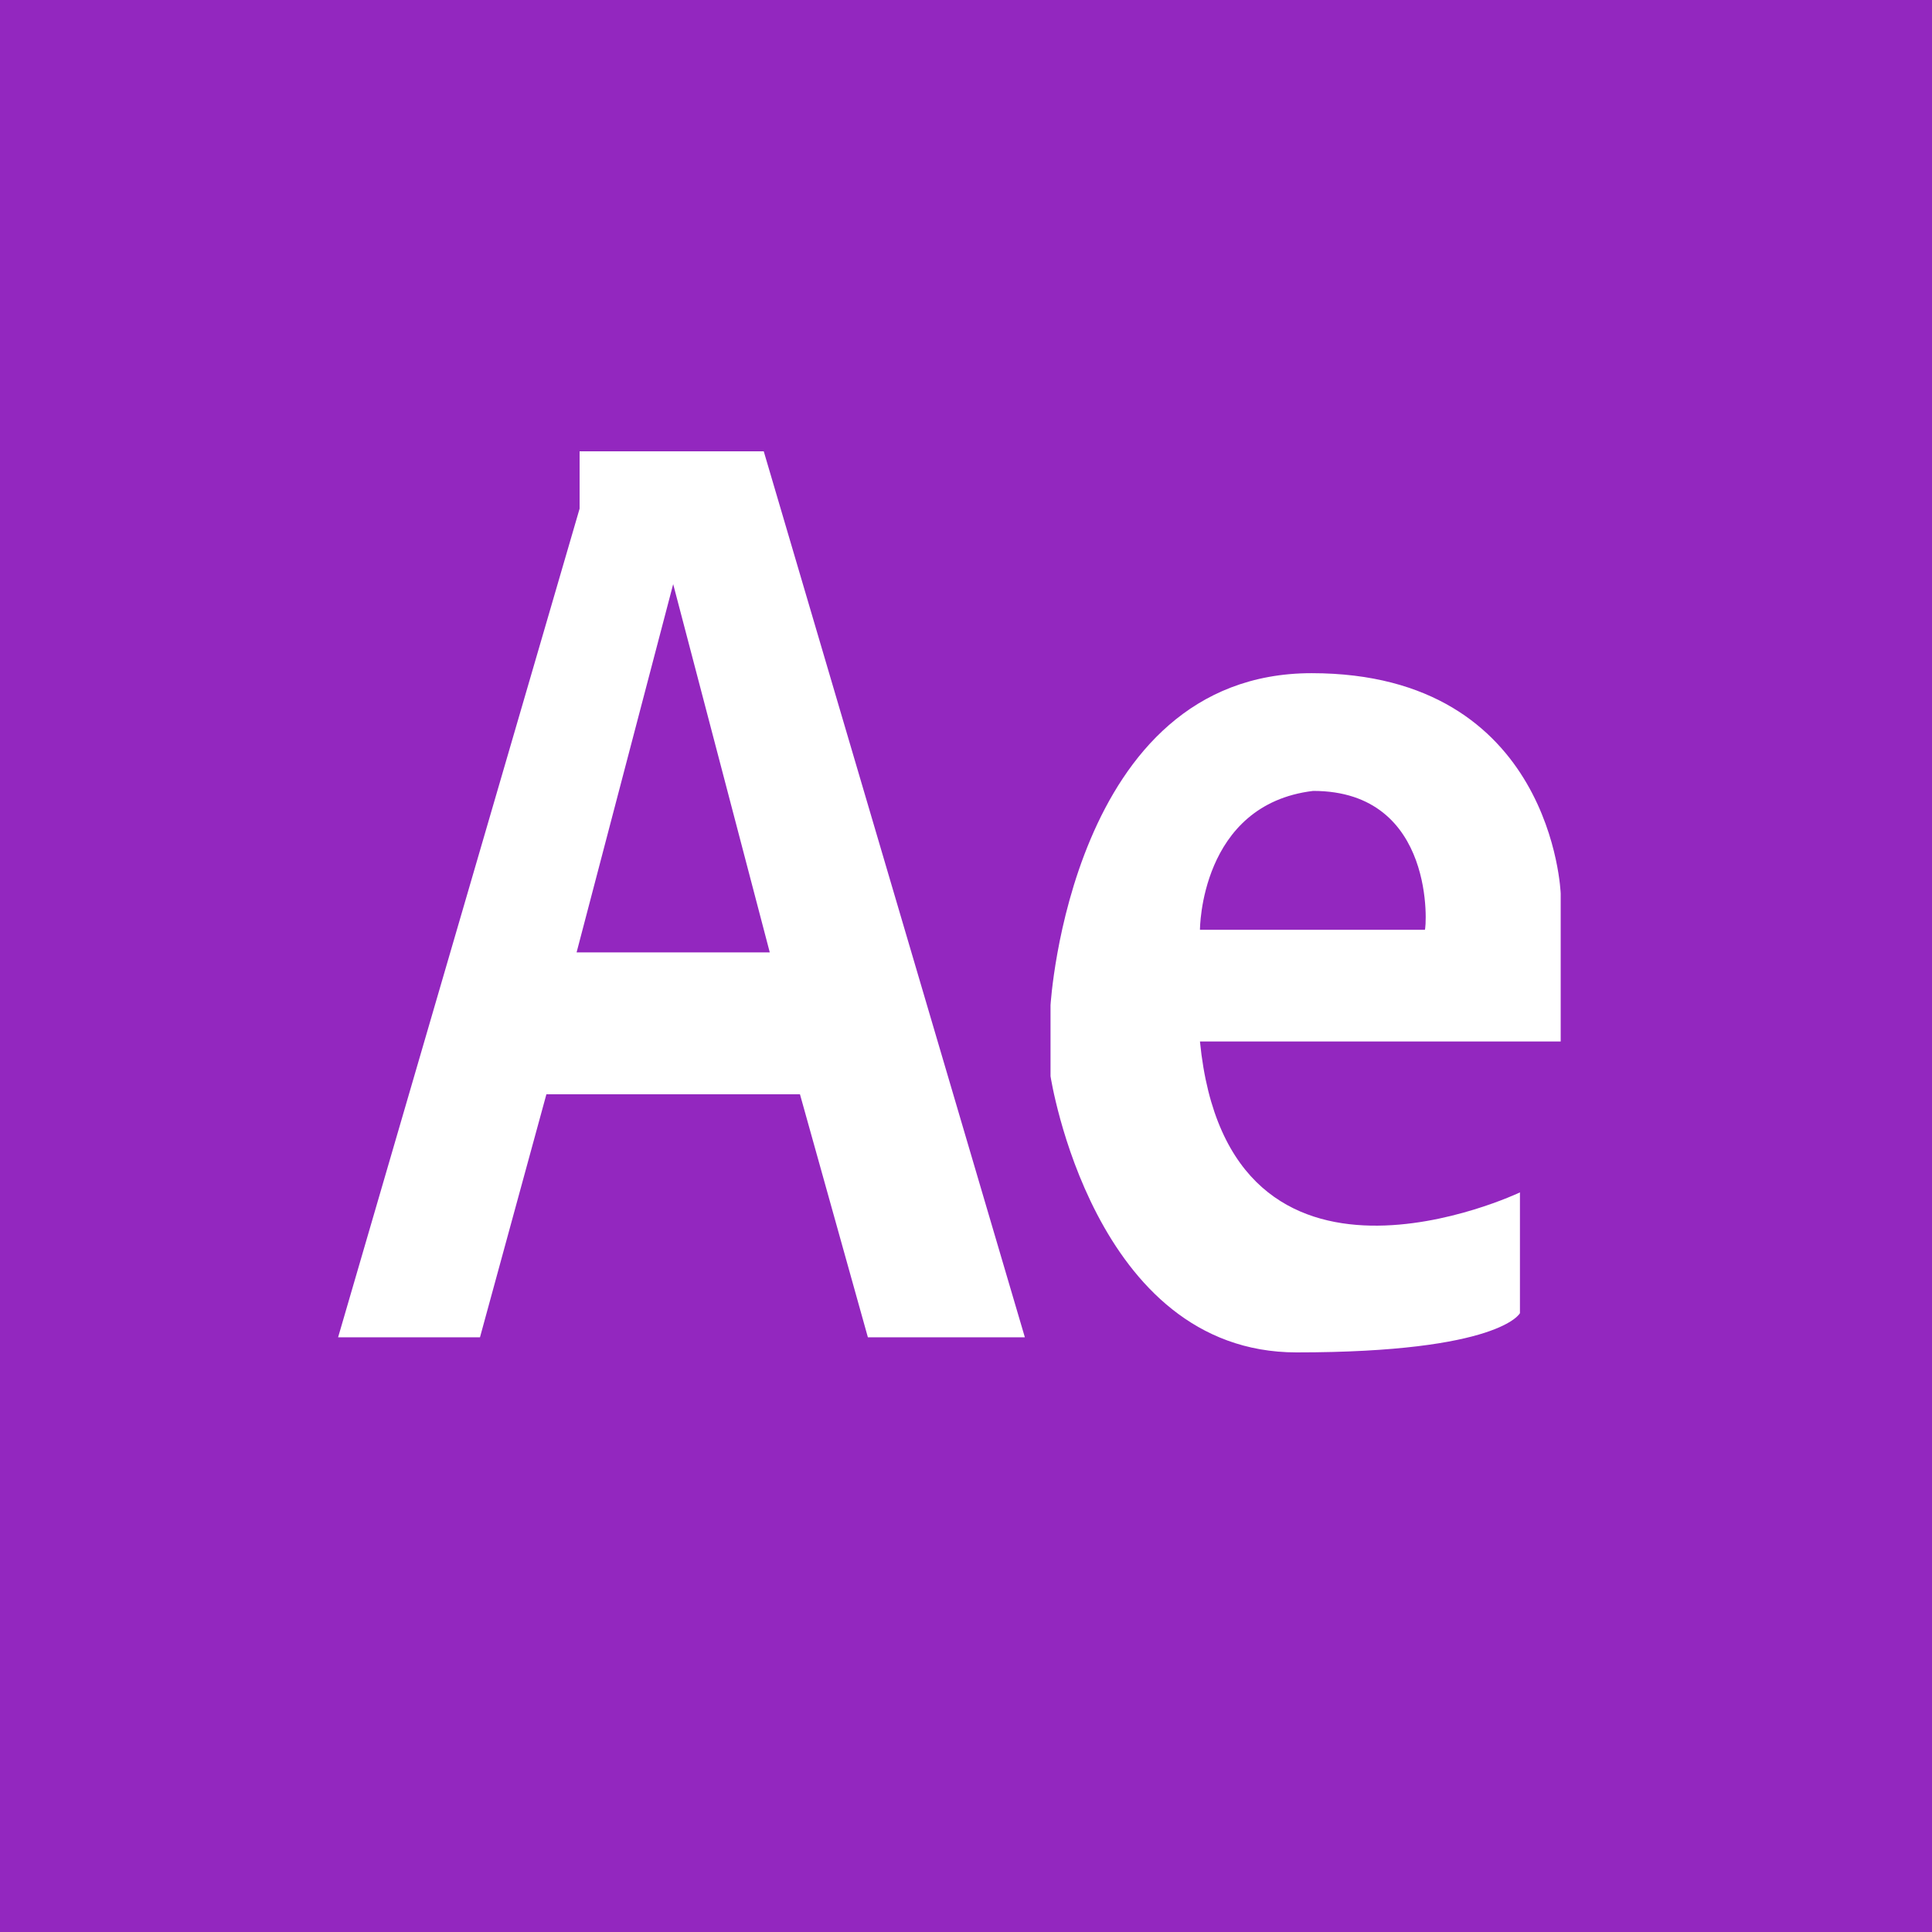 <svg xmlns="http://www.w3.org/2000/svg" viewBox="0 0 128 128"><path fill="#9327BF" d="M87 52.4c-7.5.9-7.5 9.2-7.5 9.2h14.9c.1 0 .8-9.2-7.4-9.2zM38.2 63.1H51l-6.4-24.4z"/><path fill="#9327BF" d="M0 0v128h128V0H0zm57.5 88.6L53 72.5H36.2l-4.4 16.1h-9.4l16-54.9v-3.8h12.2l17.3 58.7H57.5zm46-19.6h-24c1.9 19.2 21.2 10 21.2 10v8s-1.3 2.6-14.8 2.6-16.3-18.3-16.3-18.3v-4.7s1.3-22 17.3-22 16.5 14.6 16.5 14.6V69z"/></svg>